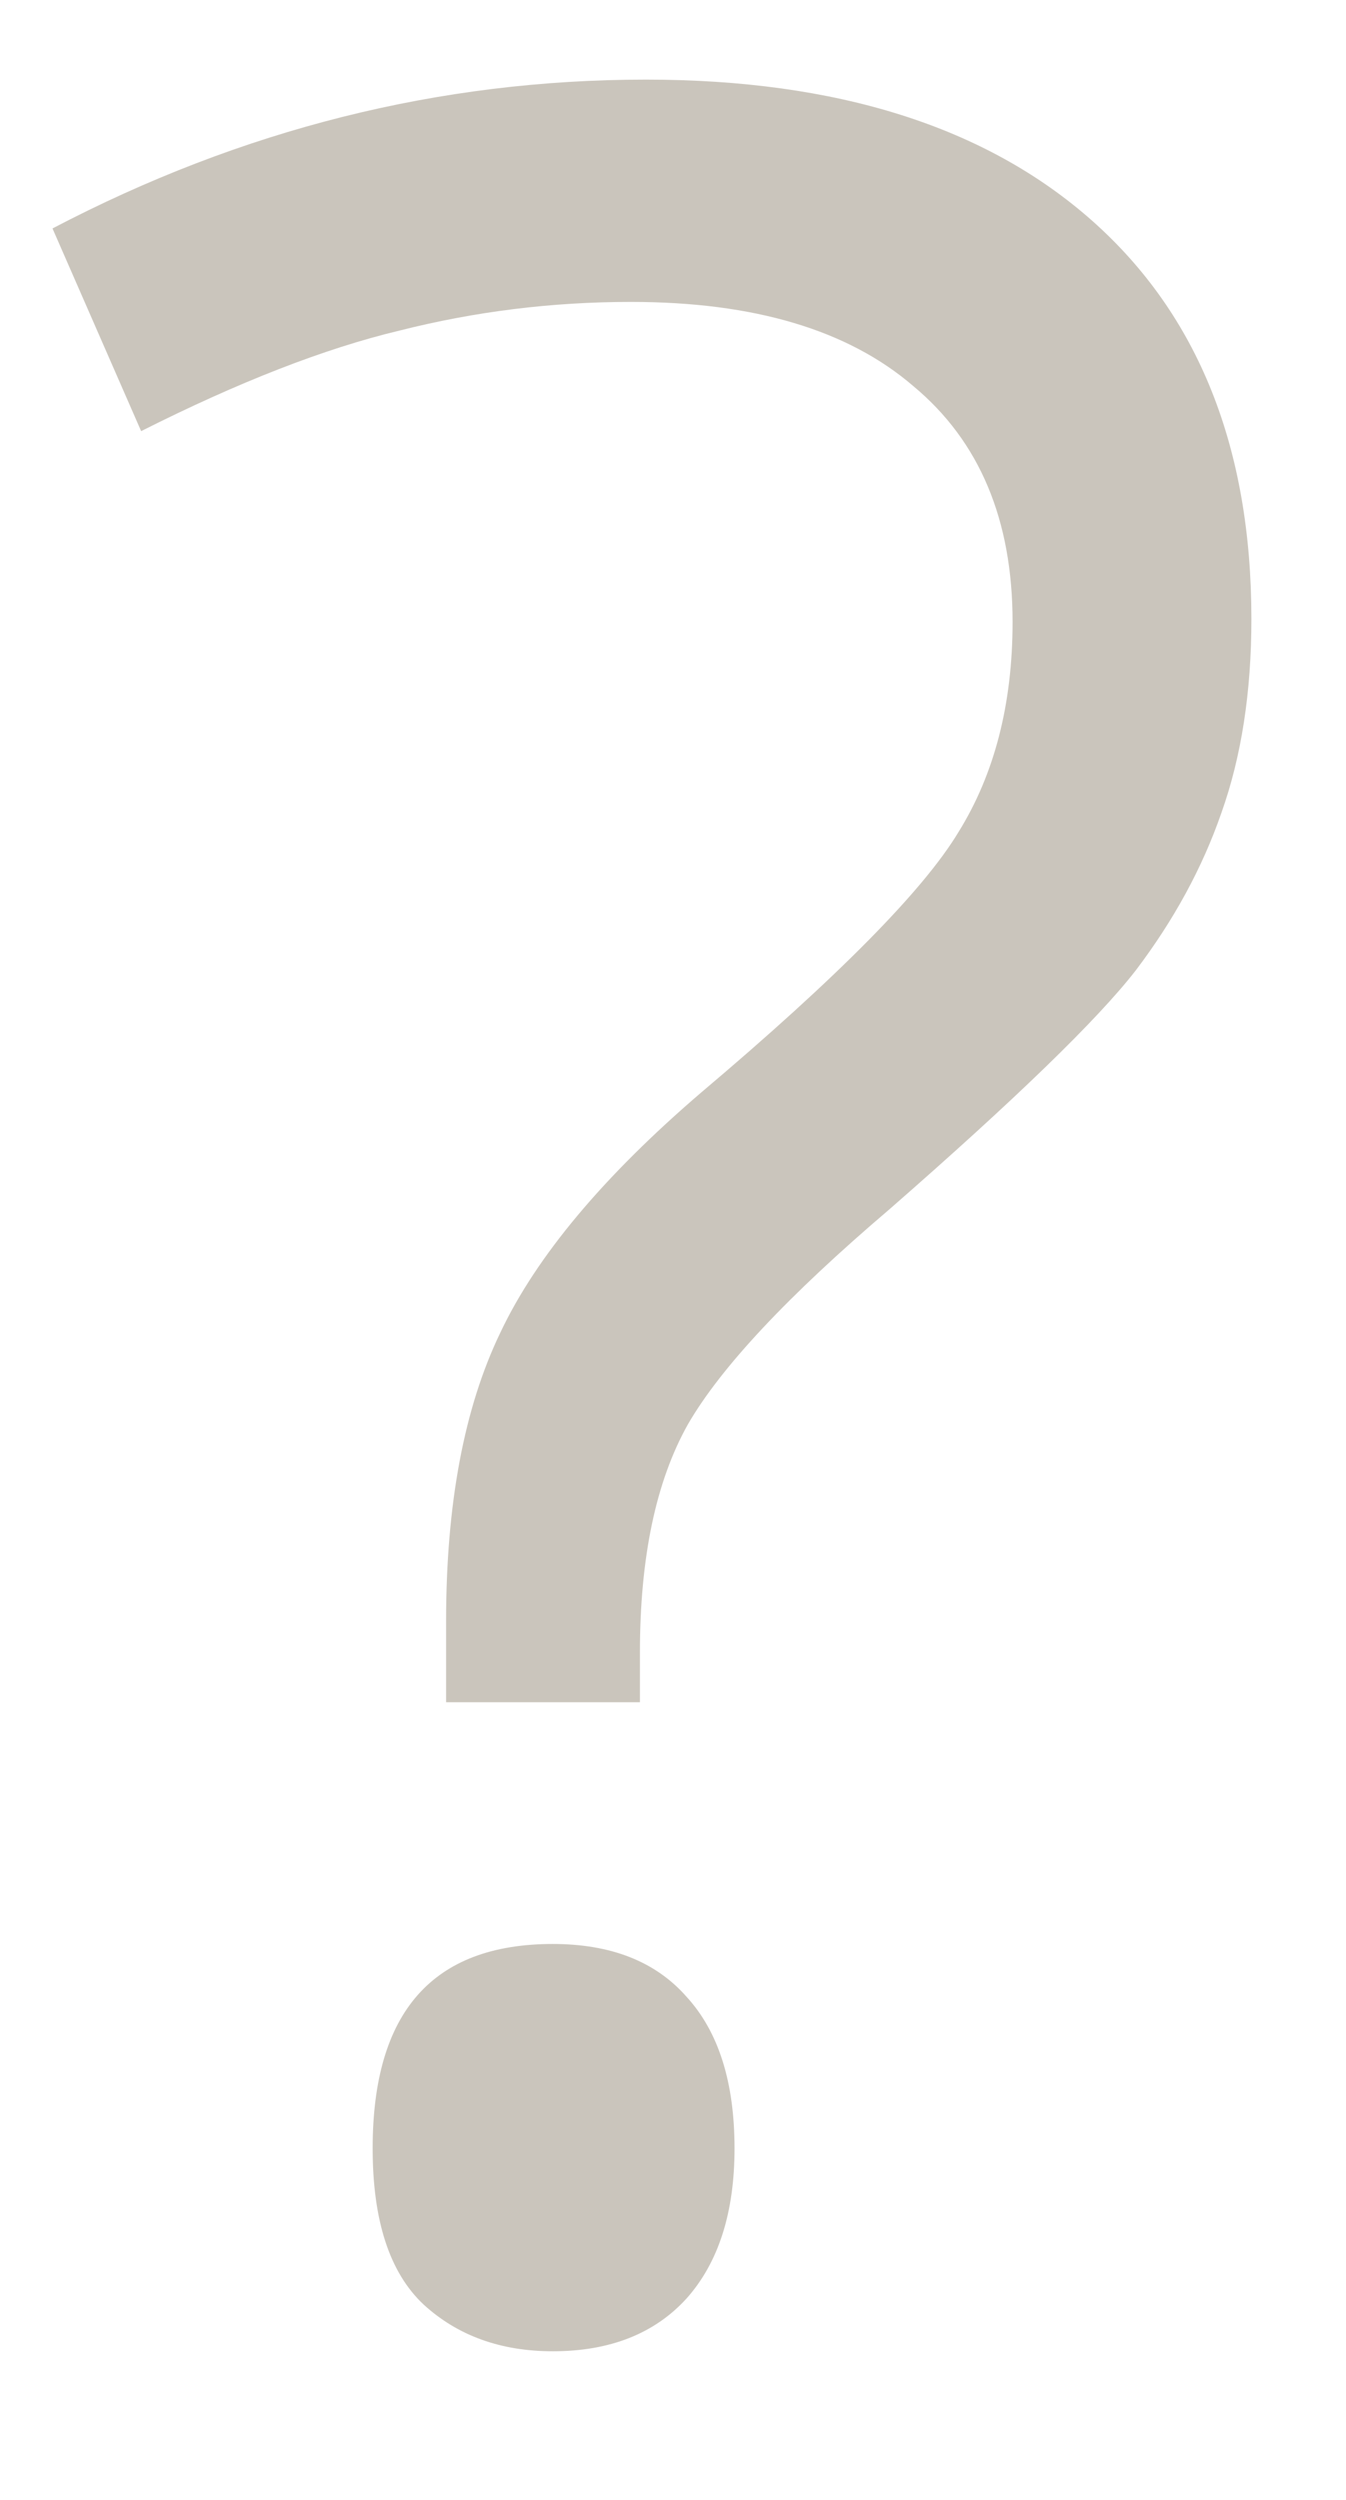 <svg width="7" height="13" viewBox="0 0 7 13" fill="none" xmlns="http://www.w3.org/2000/svg">
    <path d="M2.32 13.852V13.43C2.32 12.82 2.414 12.32 2.602 11.93C2.789 11.534 3.138 11.117 3.648 10.68C4.357 10.081 4.802 9.63 4.984 9.328C5.172 9.026 5.266 8.661 5.266 8.234C5.266 7.703 5.094 7.294 4.75 7.008C4.411 6.716 3.922 6.57 3.281 6.57C2.87 6.57 2.469 6.62 2.078 6.719C1.688 6.812 1.24 6.987 0.734 7.242L0.273 6.188C1.258 5.672 2.286 5.414 3.359 5.414C4.354 5.414 5.128 5.659 5.68 6.148C6.232 6.638 6.508 7.328 6.508 8.219C6.508 8.599 6.456 8.935 6.352 9.227C6.253 9.513 6.104 9.786 5.906 10.047C5.708 10.302 5.281 10.716 4.625 11.289C4.099 11.737 3.75 12.109 3.578 12.406C3.411 12.703 3.328 13.099 3.328 13.594V13.852H2.32ZM1.938 16.172C1.938 15.463 2.25 15.109 2.875 15.109C3.177 15.109 3.409 15.2 3.57 15.383C3.737 15.565 3.82 15.828 3.82 16.172C3.82 16.505 3.737 16.766 3.57 16.953C3.404 17.135 3.172 17.227 2.875 17.227C2.604 17.227 2.38 17.146 2.203 16.984C2.026 16.818 1.938 16.547 1.938 16.172Z" transform="translate(0 -5)" fill="#CAC5BC"/>
</svg>
